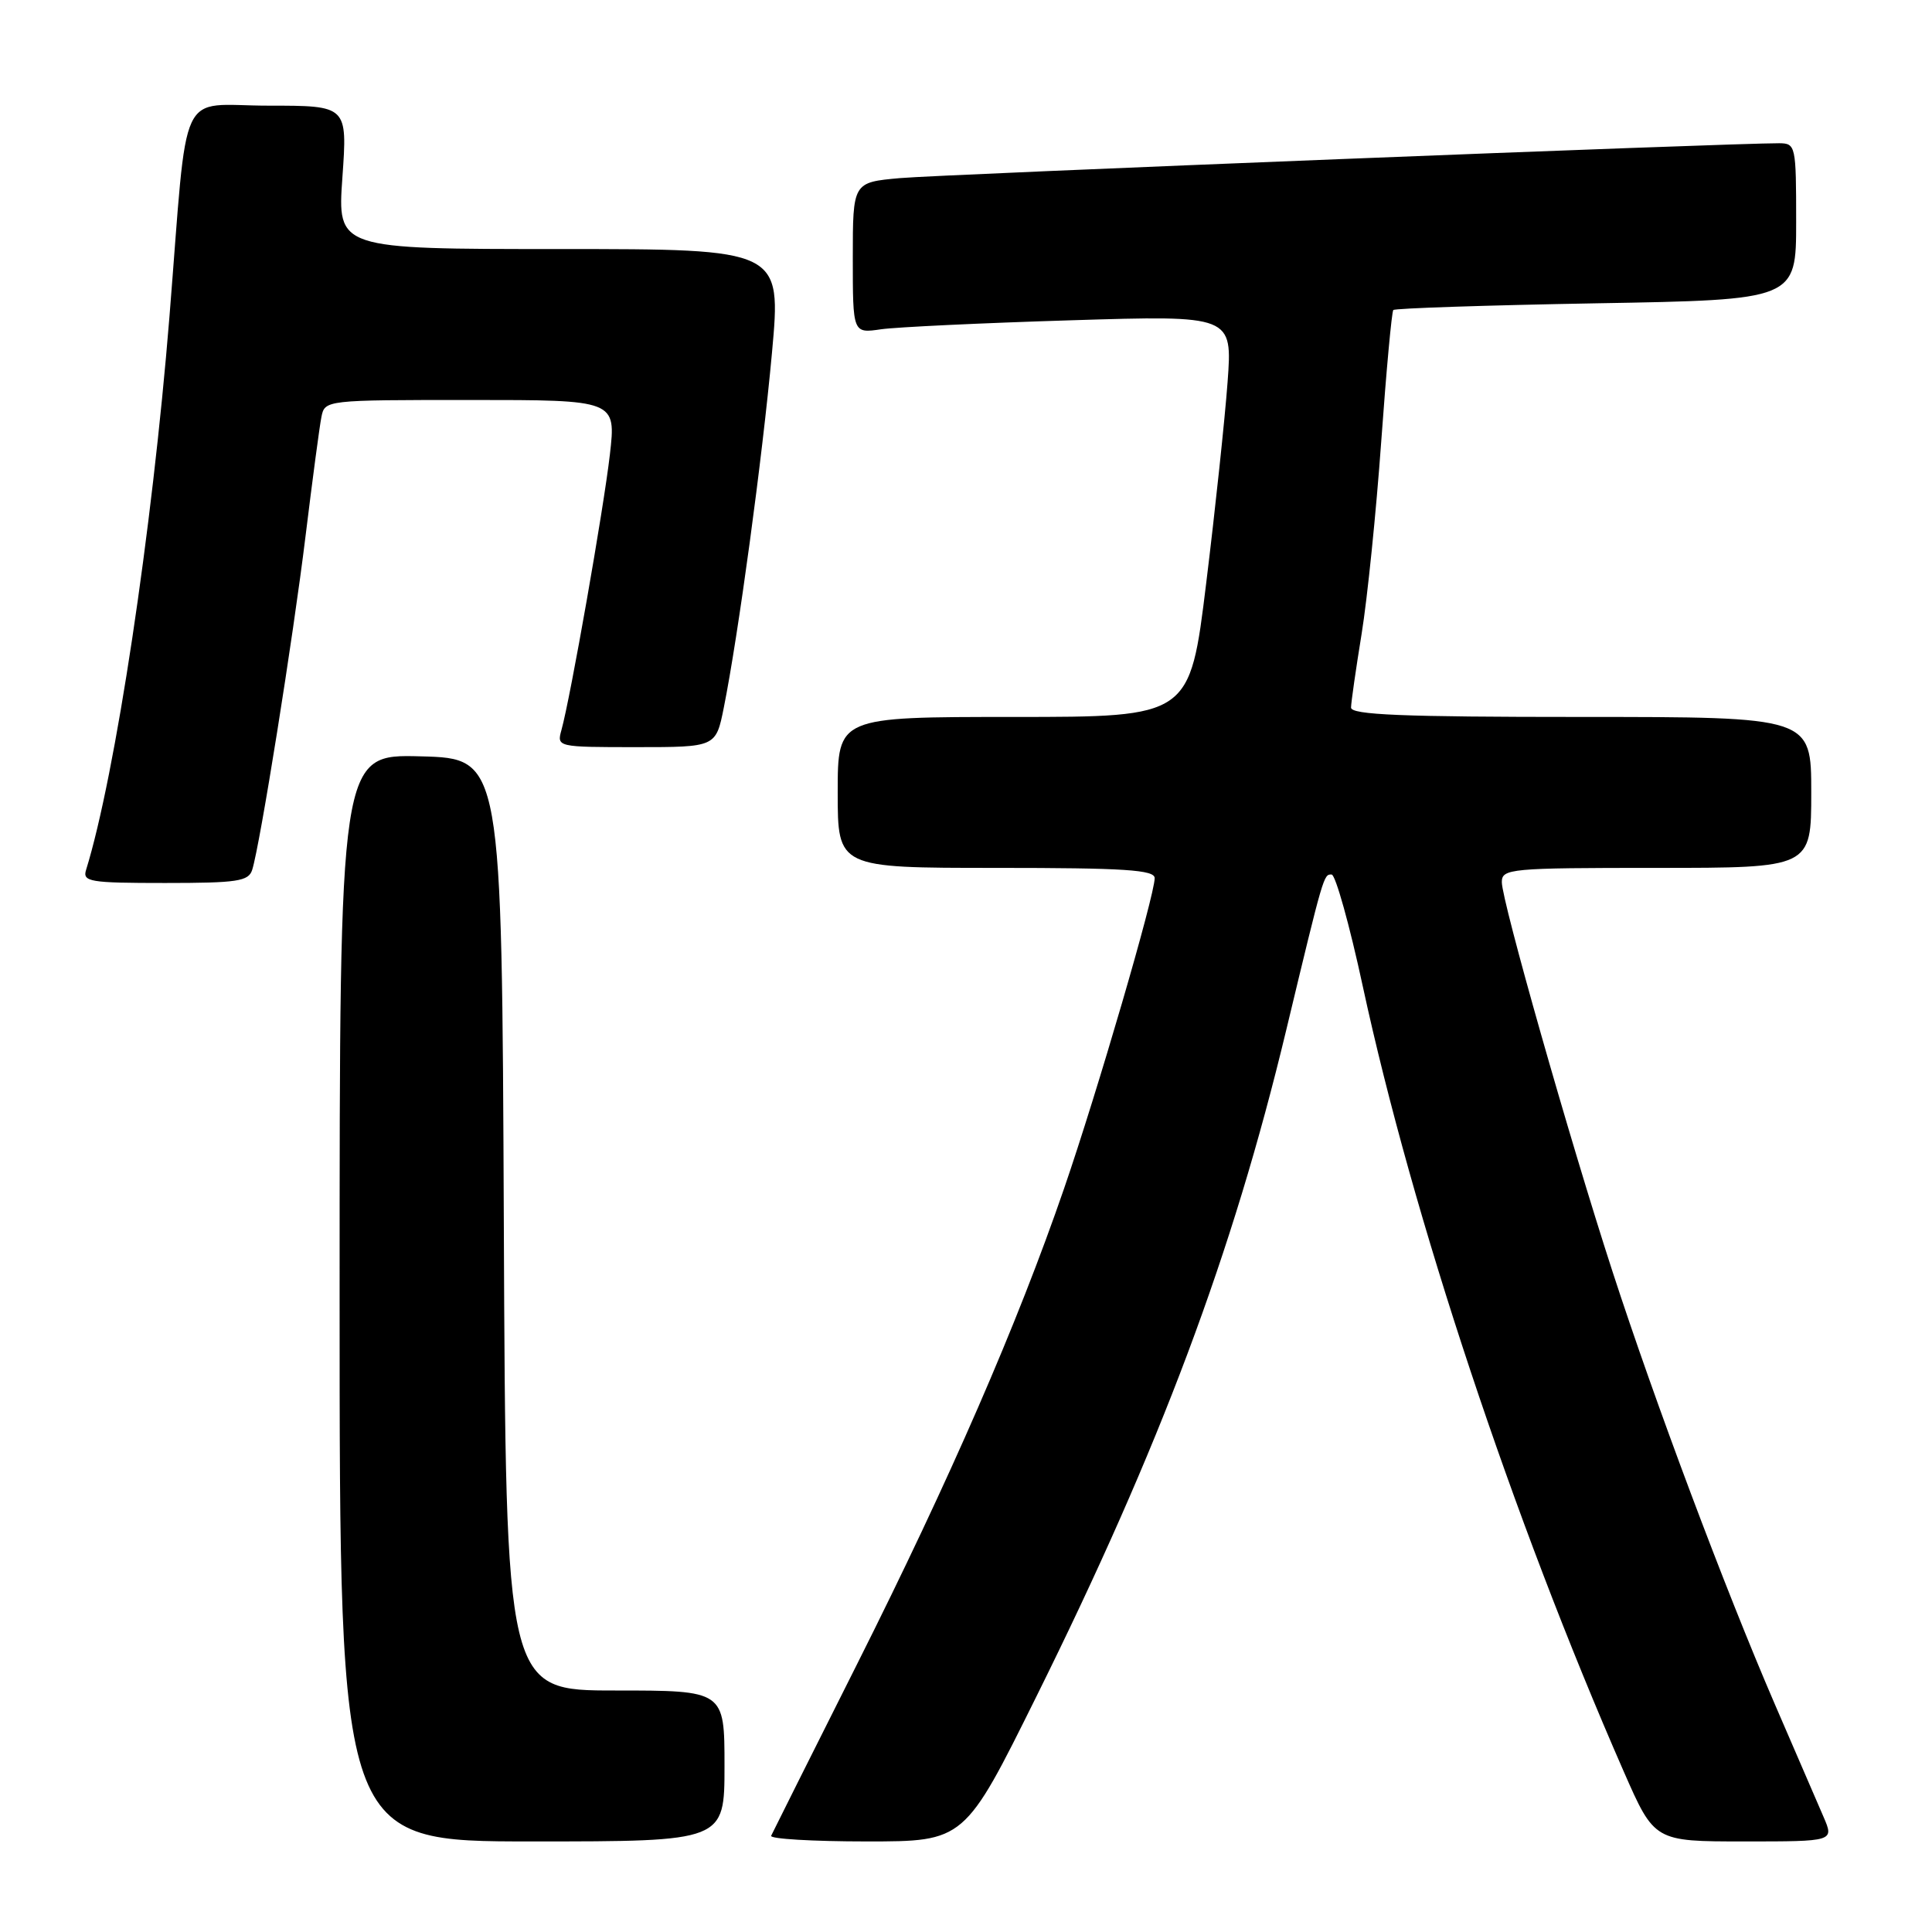 <?xml version="1.0" encoding="UTF-8" standalone="no"?>
<!DOCTYPE svg PUBLIC "-//W3C//DTD SVG 1.1//EN" "http://www.w3.org/Graphics/SVG/1.1/DTD/svg11.dtd" >
<svg xmlns="http://www.w3.org/2000/svg" xmlns:xlink="http://www.w3.org/1999/xlink" version="1.1" viewBox="0 0 256 256">
 <g >
 <path fill="currentColor"
d=" M 96.00 234.00 C 96.00 224.00 96.00 224.00 81.51 224.00 C 67.02 224.00 67.02 224.00 66.76 162.25 C 66.50 100.50 66.50 100.50 55.75 100.22 C 45.00 99.93 45.00 99.93 45.00 171.97 C 45.00 244.00 45.00 244.00 70.50 244.00 C 96.00 244.00 96.00 244.00 96.00 234.00 Z  M 137.35 224.75 C 153.70 191.77 163.32 166.11 170.43 136.50 C 175.42 115.72 175.39 115.85 176.45 115.88 C 176.96 115.90 178.83 122.57 180.58 130.71 C 187.18 161.24 200.44 201.16 215.16 234.75 C 219.22 244.00 219.22 244.00 231.12 244.00 C 243.03 244.00 243.03 244.00 241.63 240.75 C 240.86 238.96 237.96 232.25 235.18 225.83 C 228.52 210.40 219.31 185.84 213.67 168.50 C 207.96 150.92 199.00 119.39 199.00 116.89 C 199.00 115.10 200.08 115.00 219.50 115.00 C 240.00 115.00 240.00 115.00 240.00 105.00 C 240.00 95.00 240.00 95.00 209.50 95.00 C 185.76 95.00 179.00 94.72 179.02 93.75 C 179.03 93.06 179.66 88.67 180.42 84.00 C 181.18 79.33 182.35 67.85 183.02 58.50 C 183.69 49.15 184.41 41.31 184.62 41.08 C 184.84 40.85 196.93 40.45 211.51 40.19 C 238.00 39.73 238.00 39.73 238.00 29.37 C 238.00 19.29 237.94 19.00 235.75 18.98 C 229.92 18.94 124.75 23.11 119.25 23.60 C 113.00 24.16 113.00 24.16 113.00 34.17 C 113.00 44.18 113.00 44.18 116.75 43.63 C 118.81 43.34 130.13 42.80 141.91 42.44 C 163.31 41.78 163.31 41.78 162.66 50.64 C 162.30 55.51 161.03 67.49 159.83 77.25 C 157.66 95.00 157.66 95.00 134.33 95.00 C 111.00 95.00 111.00 95.00 111.00 105.00 C 111.00 115.00 111.00 115.00 132.00 115.00 C 149.05 115.00 153.00 115.26 153.00 116.36 C 153.00 118.64 145.38 144.76 140.99 157.50 C 134.81 175.46 125.89 195.96 113.57 220.50 C 107.49 232.60 102.37 242.84 102.18 243.25 C 101.99 243.66 107.68 244.00 114.82 244.00 C 127.81 244.00 127.81 244.00 137.35 224.75 Z  M 33.42 115.25 C 34.45 112.01 38.83 84.61 40.49 71.00 C 41.40 63.58 42.34 56.49 42.59 55.25 C 43.04 53.01 43.12 53.00 62.34 53.00 C 81.64 53.00 81.64 53.00 80.81 60.25 C 79.98 67.45 75.59 92.44 74.39 96.75 C 73.77 98.98 73.86 99.00 84.31 99.00 C 94.86 99.00 94.86 99.00 95.91 93.75 C 97.82 84.24 101.01 60.74 102.29 46.75 C 103.54 33.00 103.54 33.00 74.12 33.00 C 44.70 33.00 44.70 33.00 45.37 23.50 C 46.04 14.00 46.04 14.00 35.58 14.00 C 23.39 14.00 24.97 10.64 22.45 42.00 C 20.16 70.36 15.28 102.77 11.41 115.25 C 10.91 116.84 11.85 117.00 21.87 117.00 C 31.46 117.00 32.94 116.78 33.42 115.25 Z "/>
</g>
</svg>